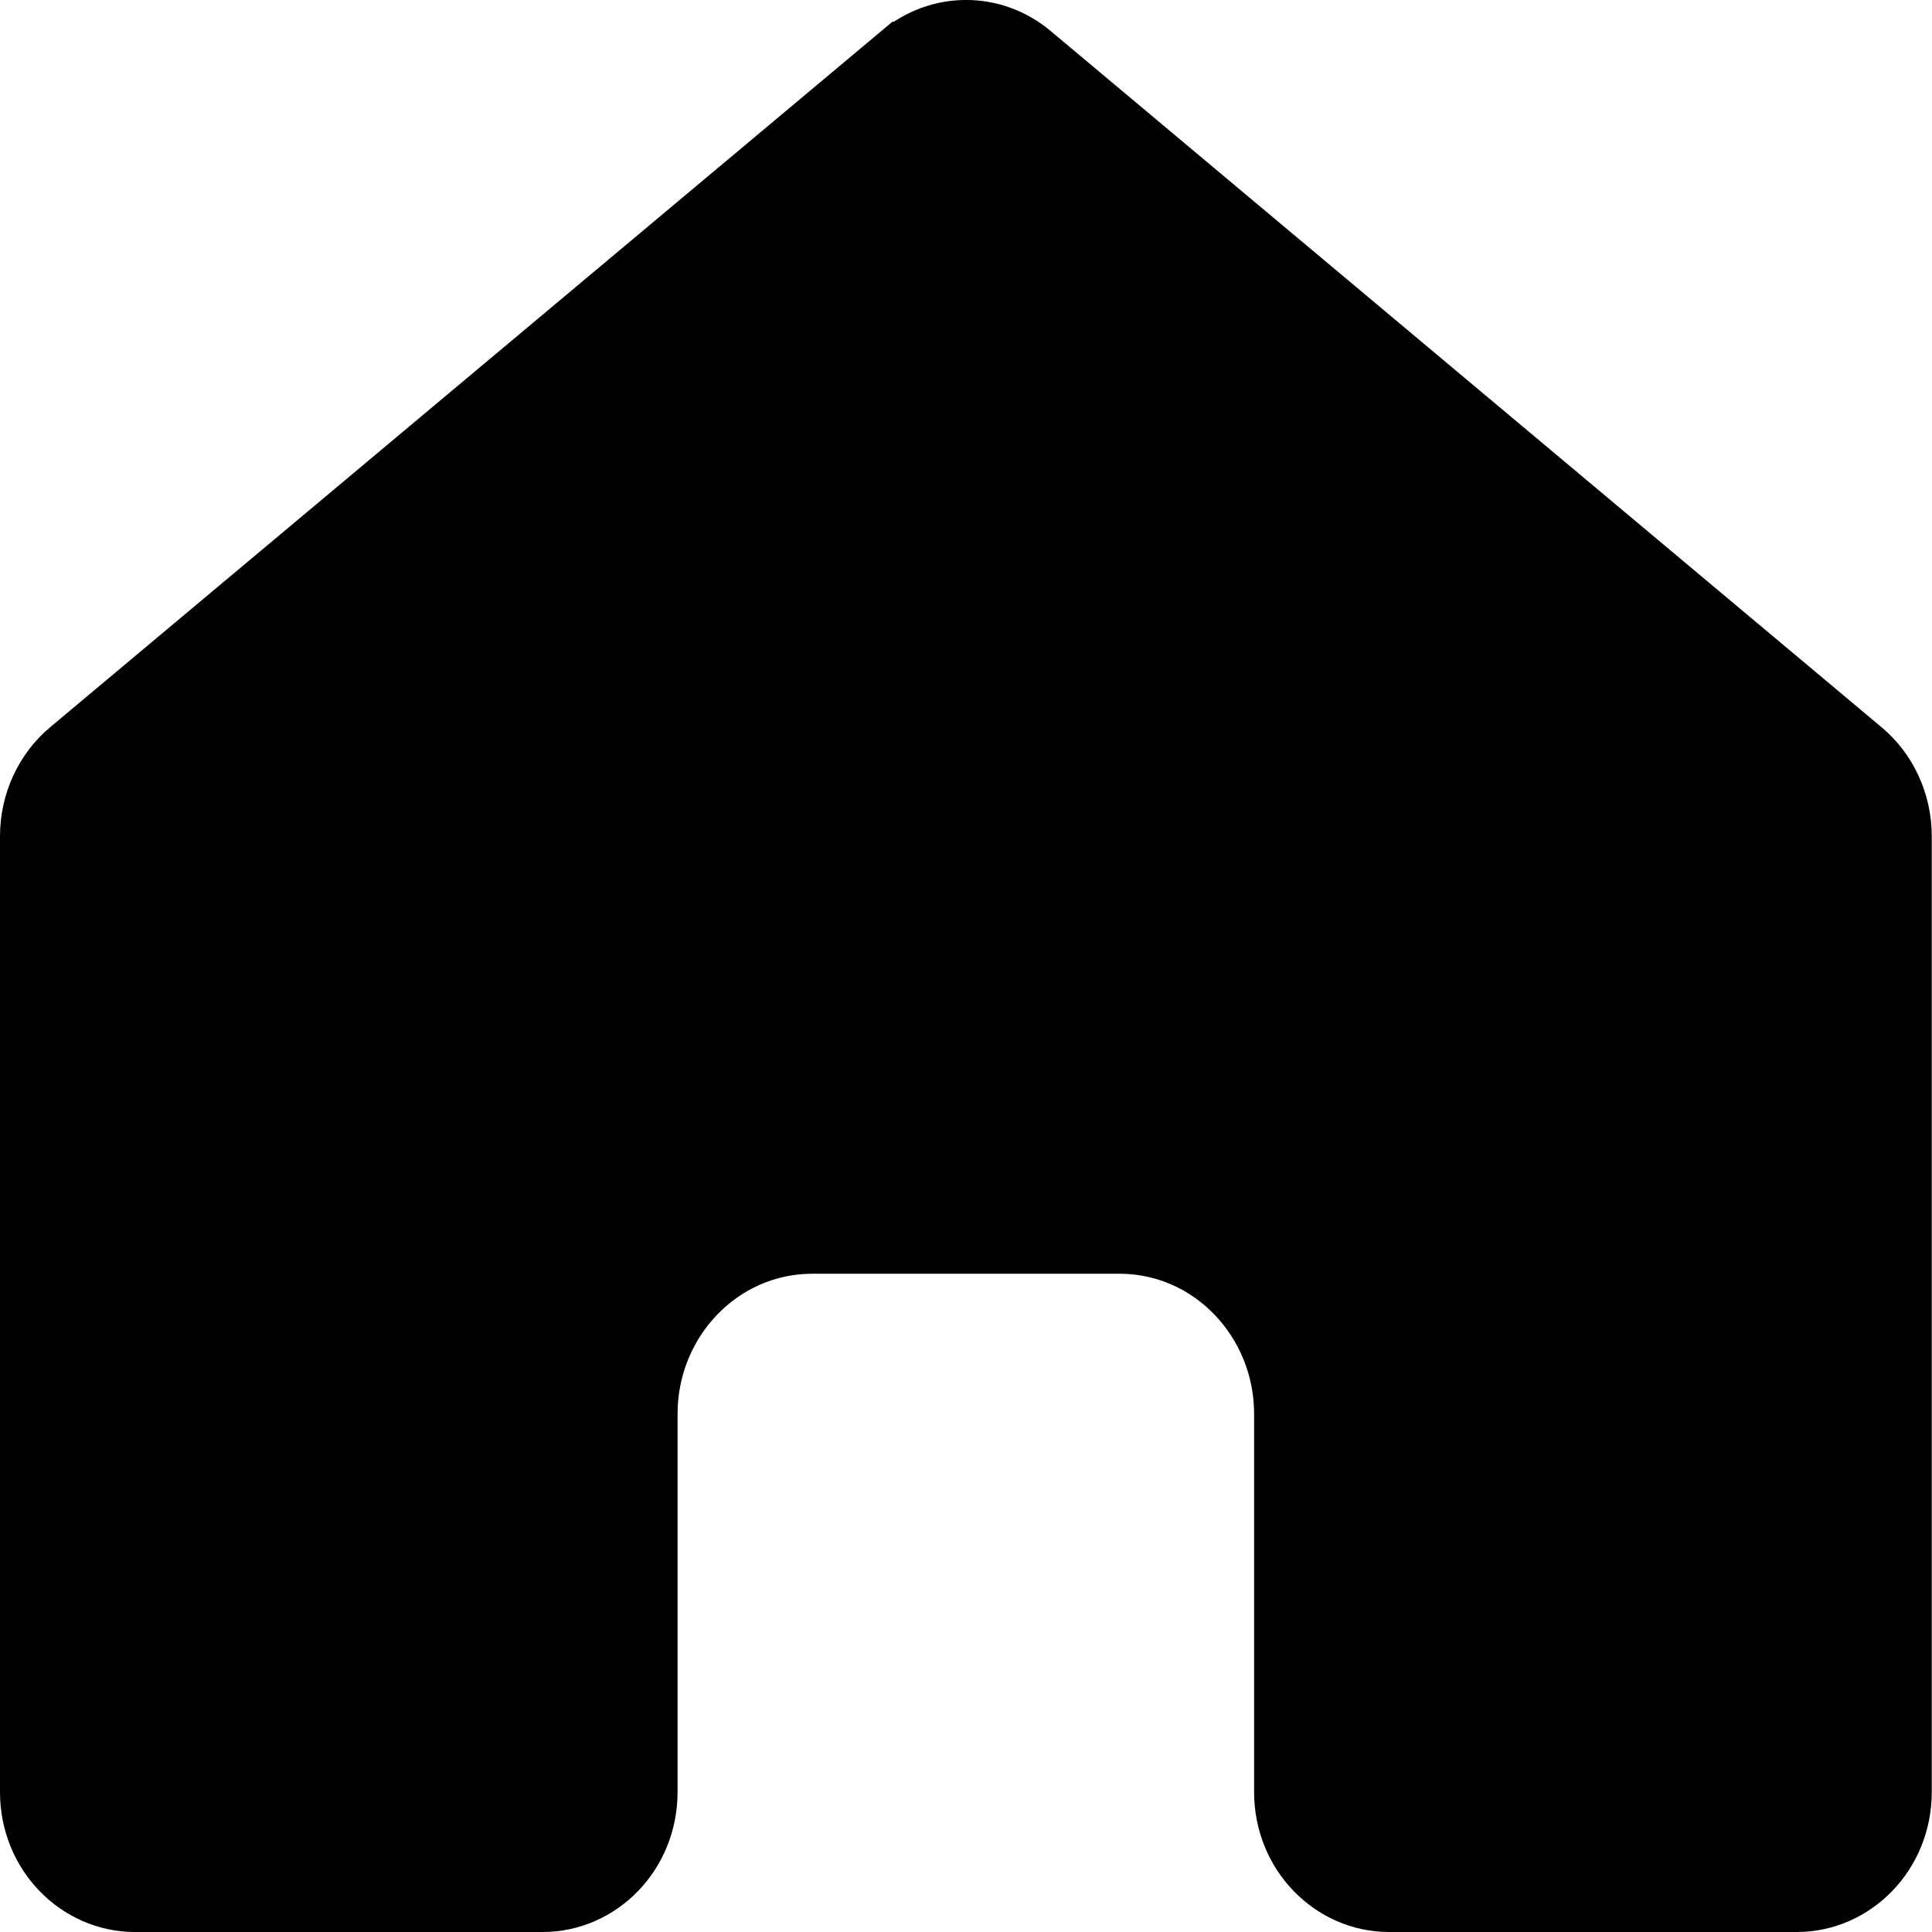 <svg width="24" height="24" viewBox="0 0 24 24" fill="none" xmlns="http://www.w3.org/2000/svg">
<g clip-path="url(#clip0_1548_2575)">
<path d="M11.269 0.769L11.27 0.769C11.698 0.41 12.303 0.41 12.73 0.768L12.73 0.768L23.052 9.417L23.052 9.417C23.33 9.649 23.497 10.005 23.497 10.388V22.261C23.497 22.963 22.953 23.5 22.322 23.5H17.254C16.623 23.5 16.079 22.963 16.079 22.261V17.563C16.079 16.345 15.124 15.323 13.905 15.323H10.092C8.874 15.323 7.917 16.343 7.917 17.563V22.261C7.917 22.963 7.374 23.5 6.743 23.5H1.675C1.044 23.5 0.5 22.963 0.5 22.261V10.388C0.5 10.005 0.667 9.649 0.944 9.417L0.944 9.417L11.269 0.769Z" fill="current" stroke="current"/>
</g>
<defs>
<clipPath id="clip0_1548_2575">
<rect width="24" height="24" fill="white"/>
</clipPath>
</defs>
</svg>
